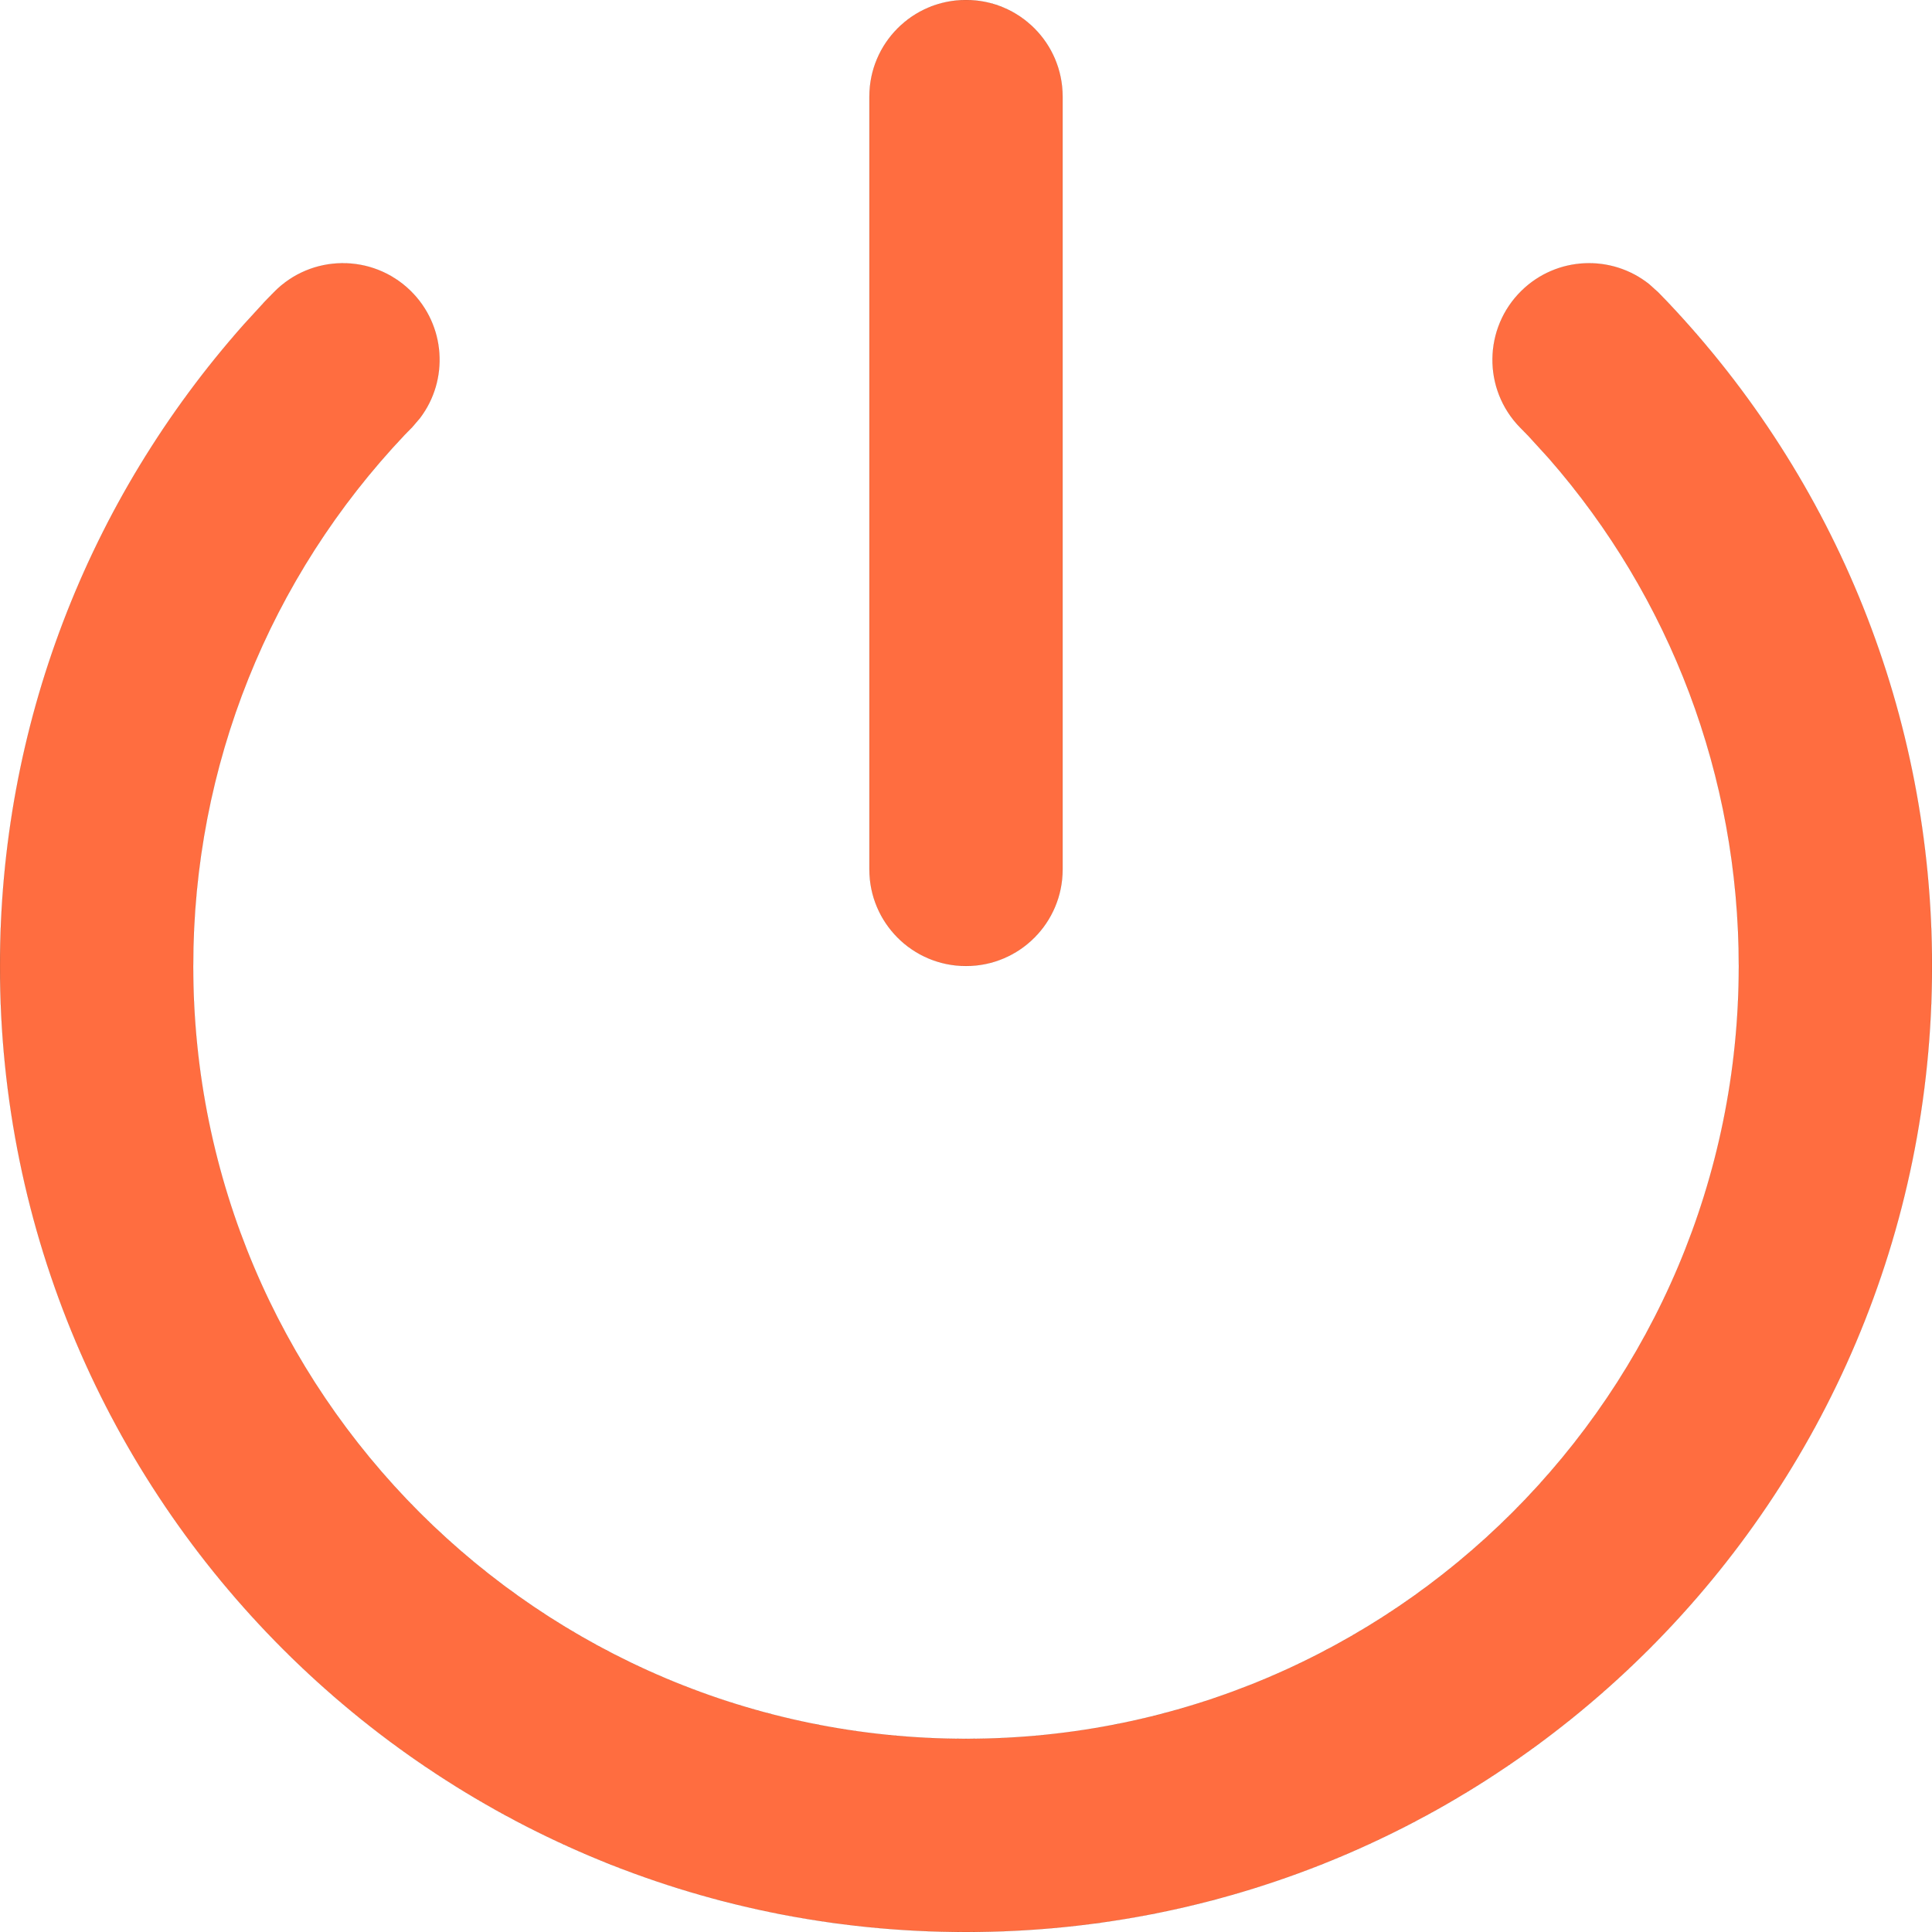<svg width="32" height="32" viewBox="0 0 32 32" fill="none" xmlns="http://www.w3.org/2000/svg">
<path fill-rule="evenodd" clip-rule="evenodd" d="M25.202 4.815C25.785 4.245 26.693 4.211 27.315 4.707L27.464 4.841L27.619 5.001C30.414 7.951 32 11.853 32 16C32 24.837 24.837 32 16 32C7.163 32 0 24.837 0 16C0 12.034 1.451 8.291 4.038 5.375L4.398 4.982L4.536 4.841C5.153 4.209 6.166 4.198 6.798 4.815C7.382 5.385 7.437 6.292 6.956 6.925L6.825 7.078L6.704 7.201C4.467 9.563 3.2 12.68 3.2 16C3.2 23.069 8.931 28.8 16 28.8C23.069 28.8 28.8 23.069 28.8 16C28.8 12.855 27.663 9.892 25.656 7.595L25.313 7.219L25.175 7.078C24.558 6.446 24.57 5.433 25.202 4.815ZM16 0C16.884 0 17.6 0.716 17.6 1.6V14.4C17.6 15.284 16.884 16 16 16C15.116 16 14.4 15.284 14.4 14.4V1.6C14.4 0.716 15.116 0 16 0Z" fill="#FF6D40" stroke="black" stroke-width="0.001"/>
</svg>
